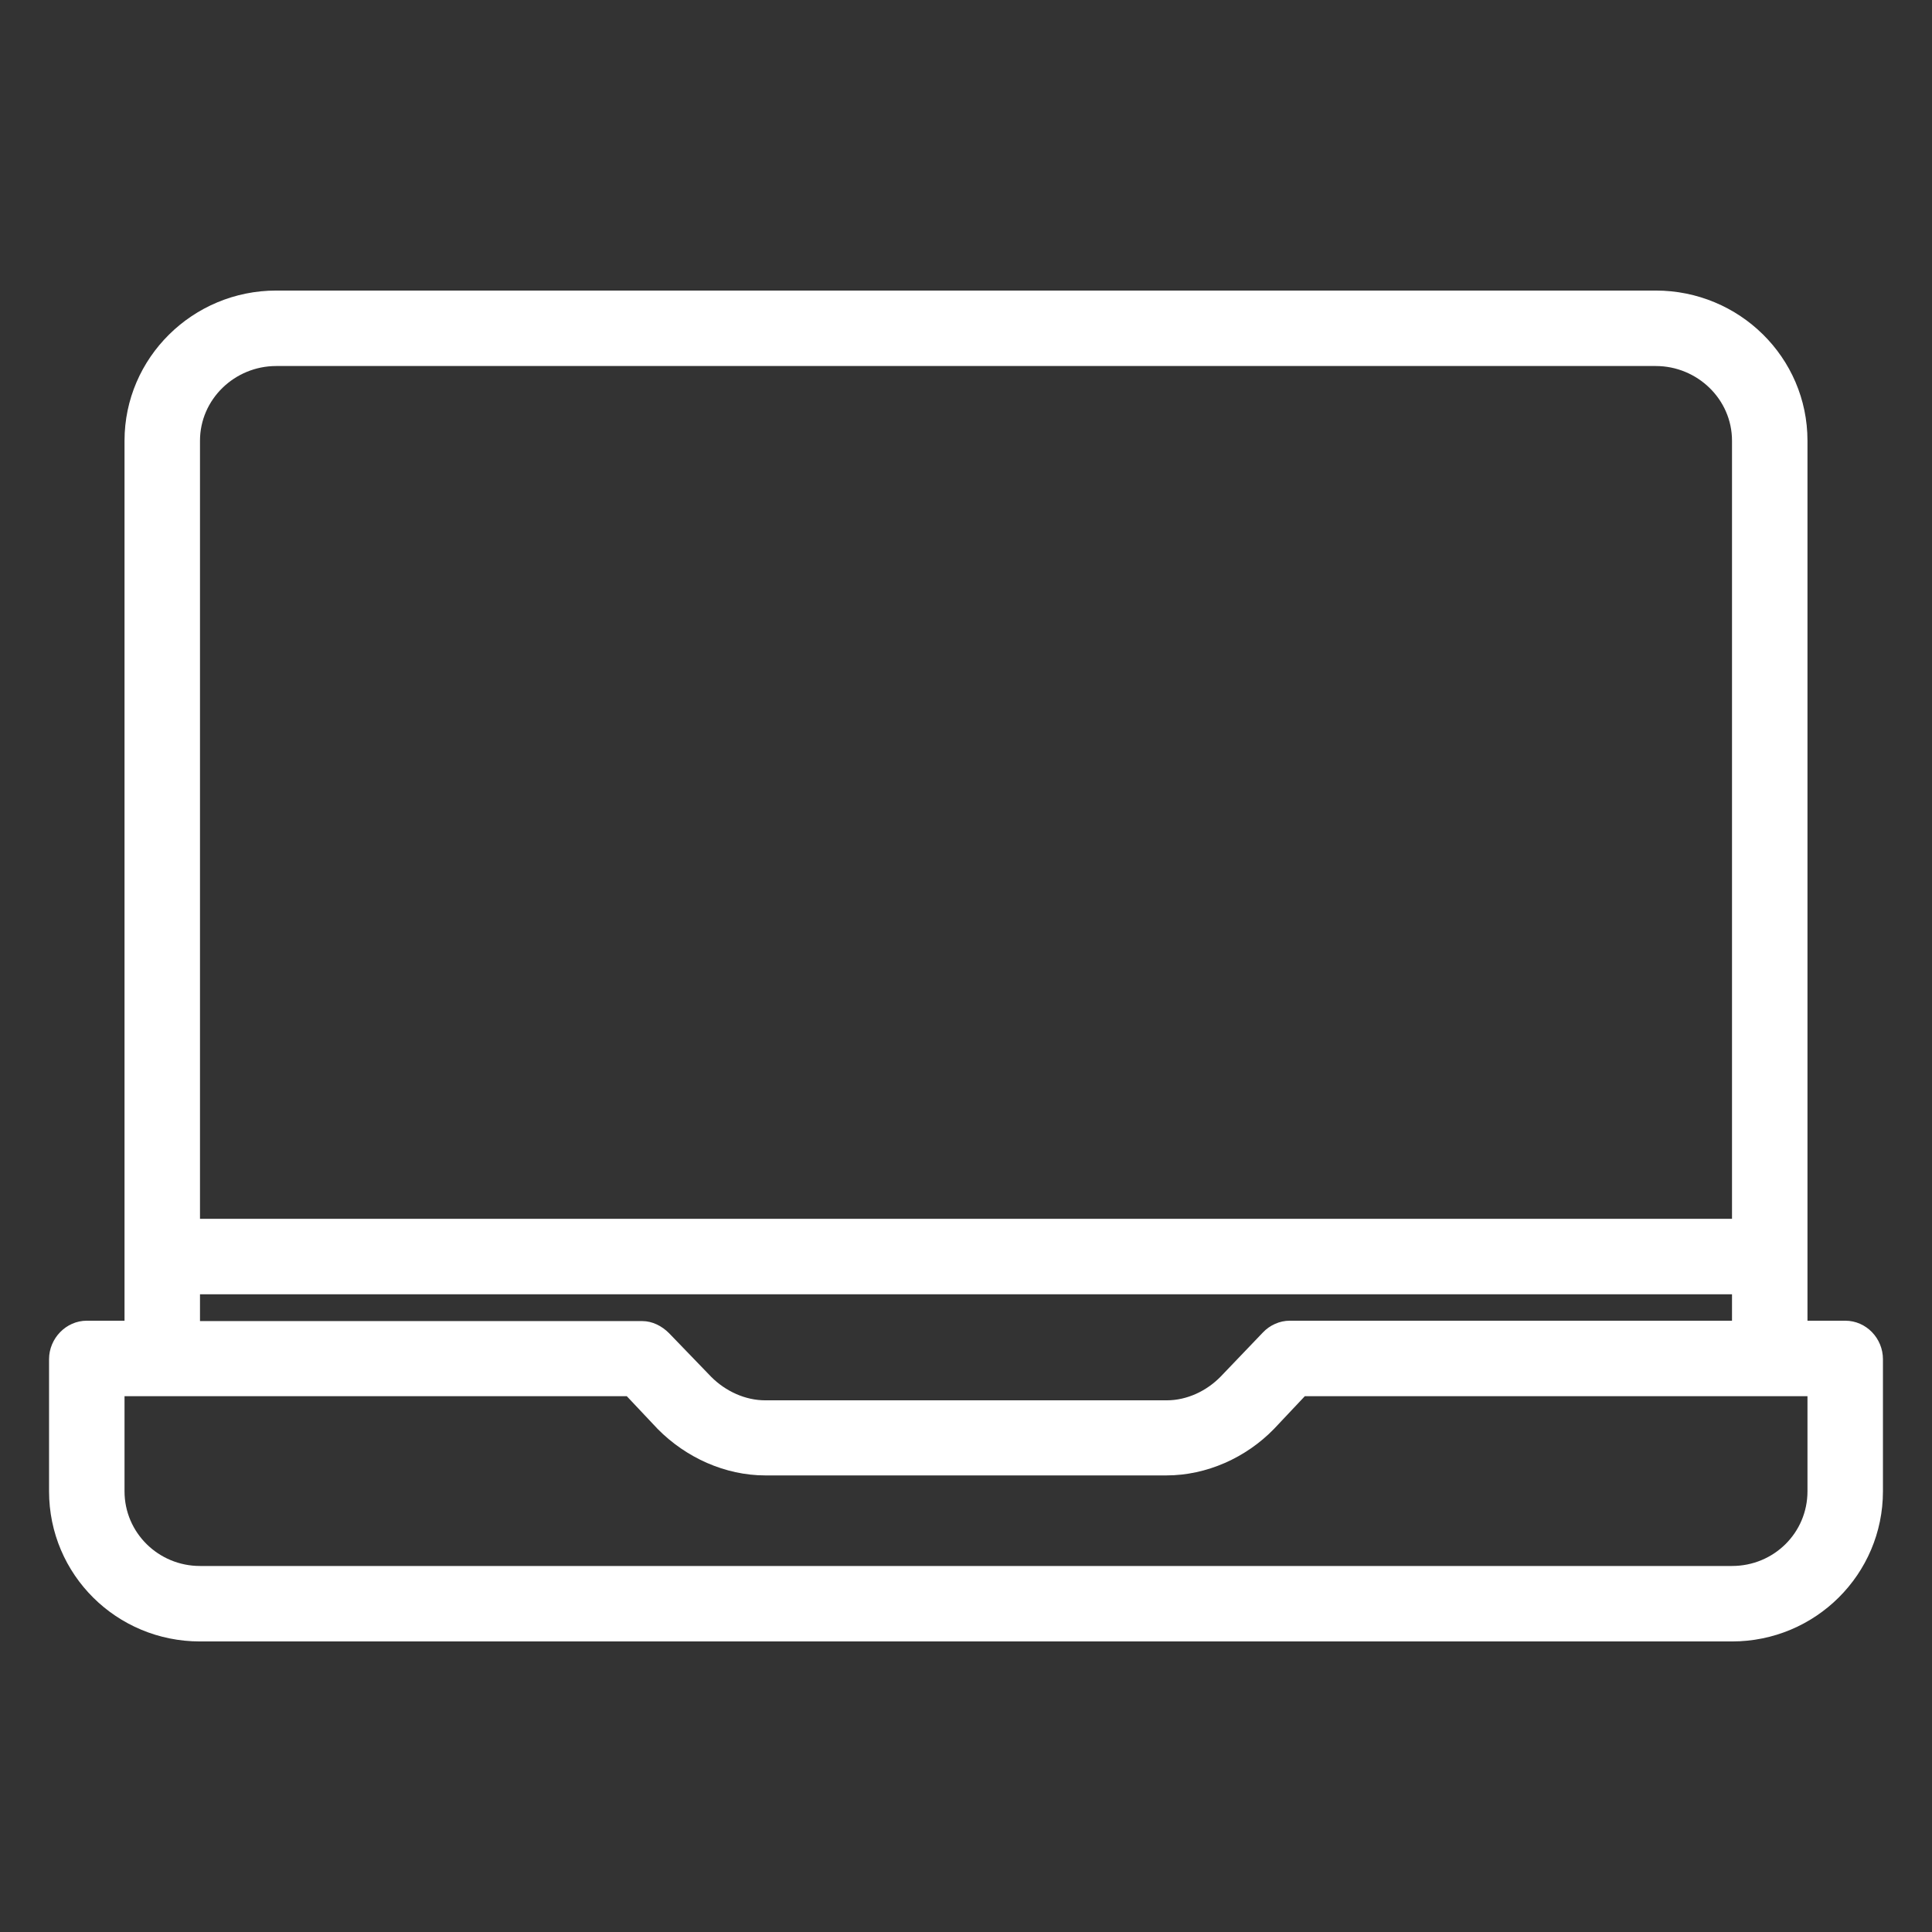 <svg height='100px' width='100px'  fill="#FFFFFF" xmlns="http://www.w3.org/2000/svg" xmlns:xlink="http://www.w3.org/1999/xlink" version="1.1" x="0px" y="0px" viewBox="0 0 512 512" style="enable-background:new 0 0 512 512;" xml:space="preserve"><rect x="0" y="0" width="512" height="512" fill="#333333" stroke="none"/><g><path d="M489,350h-10V116.8c0-22.1-18.1-39.8-40.2-39.8H73.2C51.1,77,33,94.8,33,116.8V350H23   c-5.5,0-10,4.7-10,10.2v35c0,22.1,17.9,39.8,40,39.8h406c22.1,0,40-17.8,40-39.8v-35C499,354.7,494.6,350,489,350z M73.2,97h365.6   c11,0,20.2,8.8,20.2,19.8V323H53V116.8C53,105.8,62.2,97,73.2,97z M53,343h406v7H341.8c-2.7,0-5.3,1.2-7.1,3.1l-11.2,11.7   c-3.7,3.8-8.9,6.3-14.3,6.3H202.8c-5.3,0-10.5-2.4-14.3-6.2l-11.2-11.6c-1.9-1.9-4.4-3.2-7.1-3.2H53V343z M479,395.2   c0,11-8.9,19.8-20,19.8H53c-11,0-20-8.8-20-19.8V370h133.1l8.2,8.7c7.5,7.6,17.9,12.3,28.5,12.3h106.3c10.7,0,21.1-4.7,28.5-12.3   l8.2-8.7H479V395.2z"></path></g></svg>
